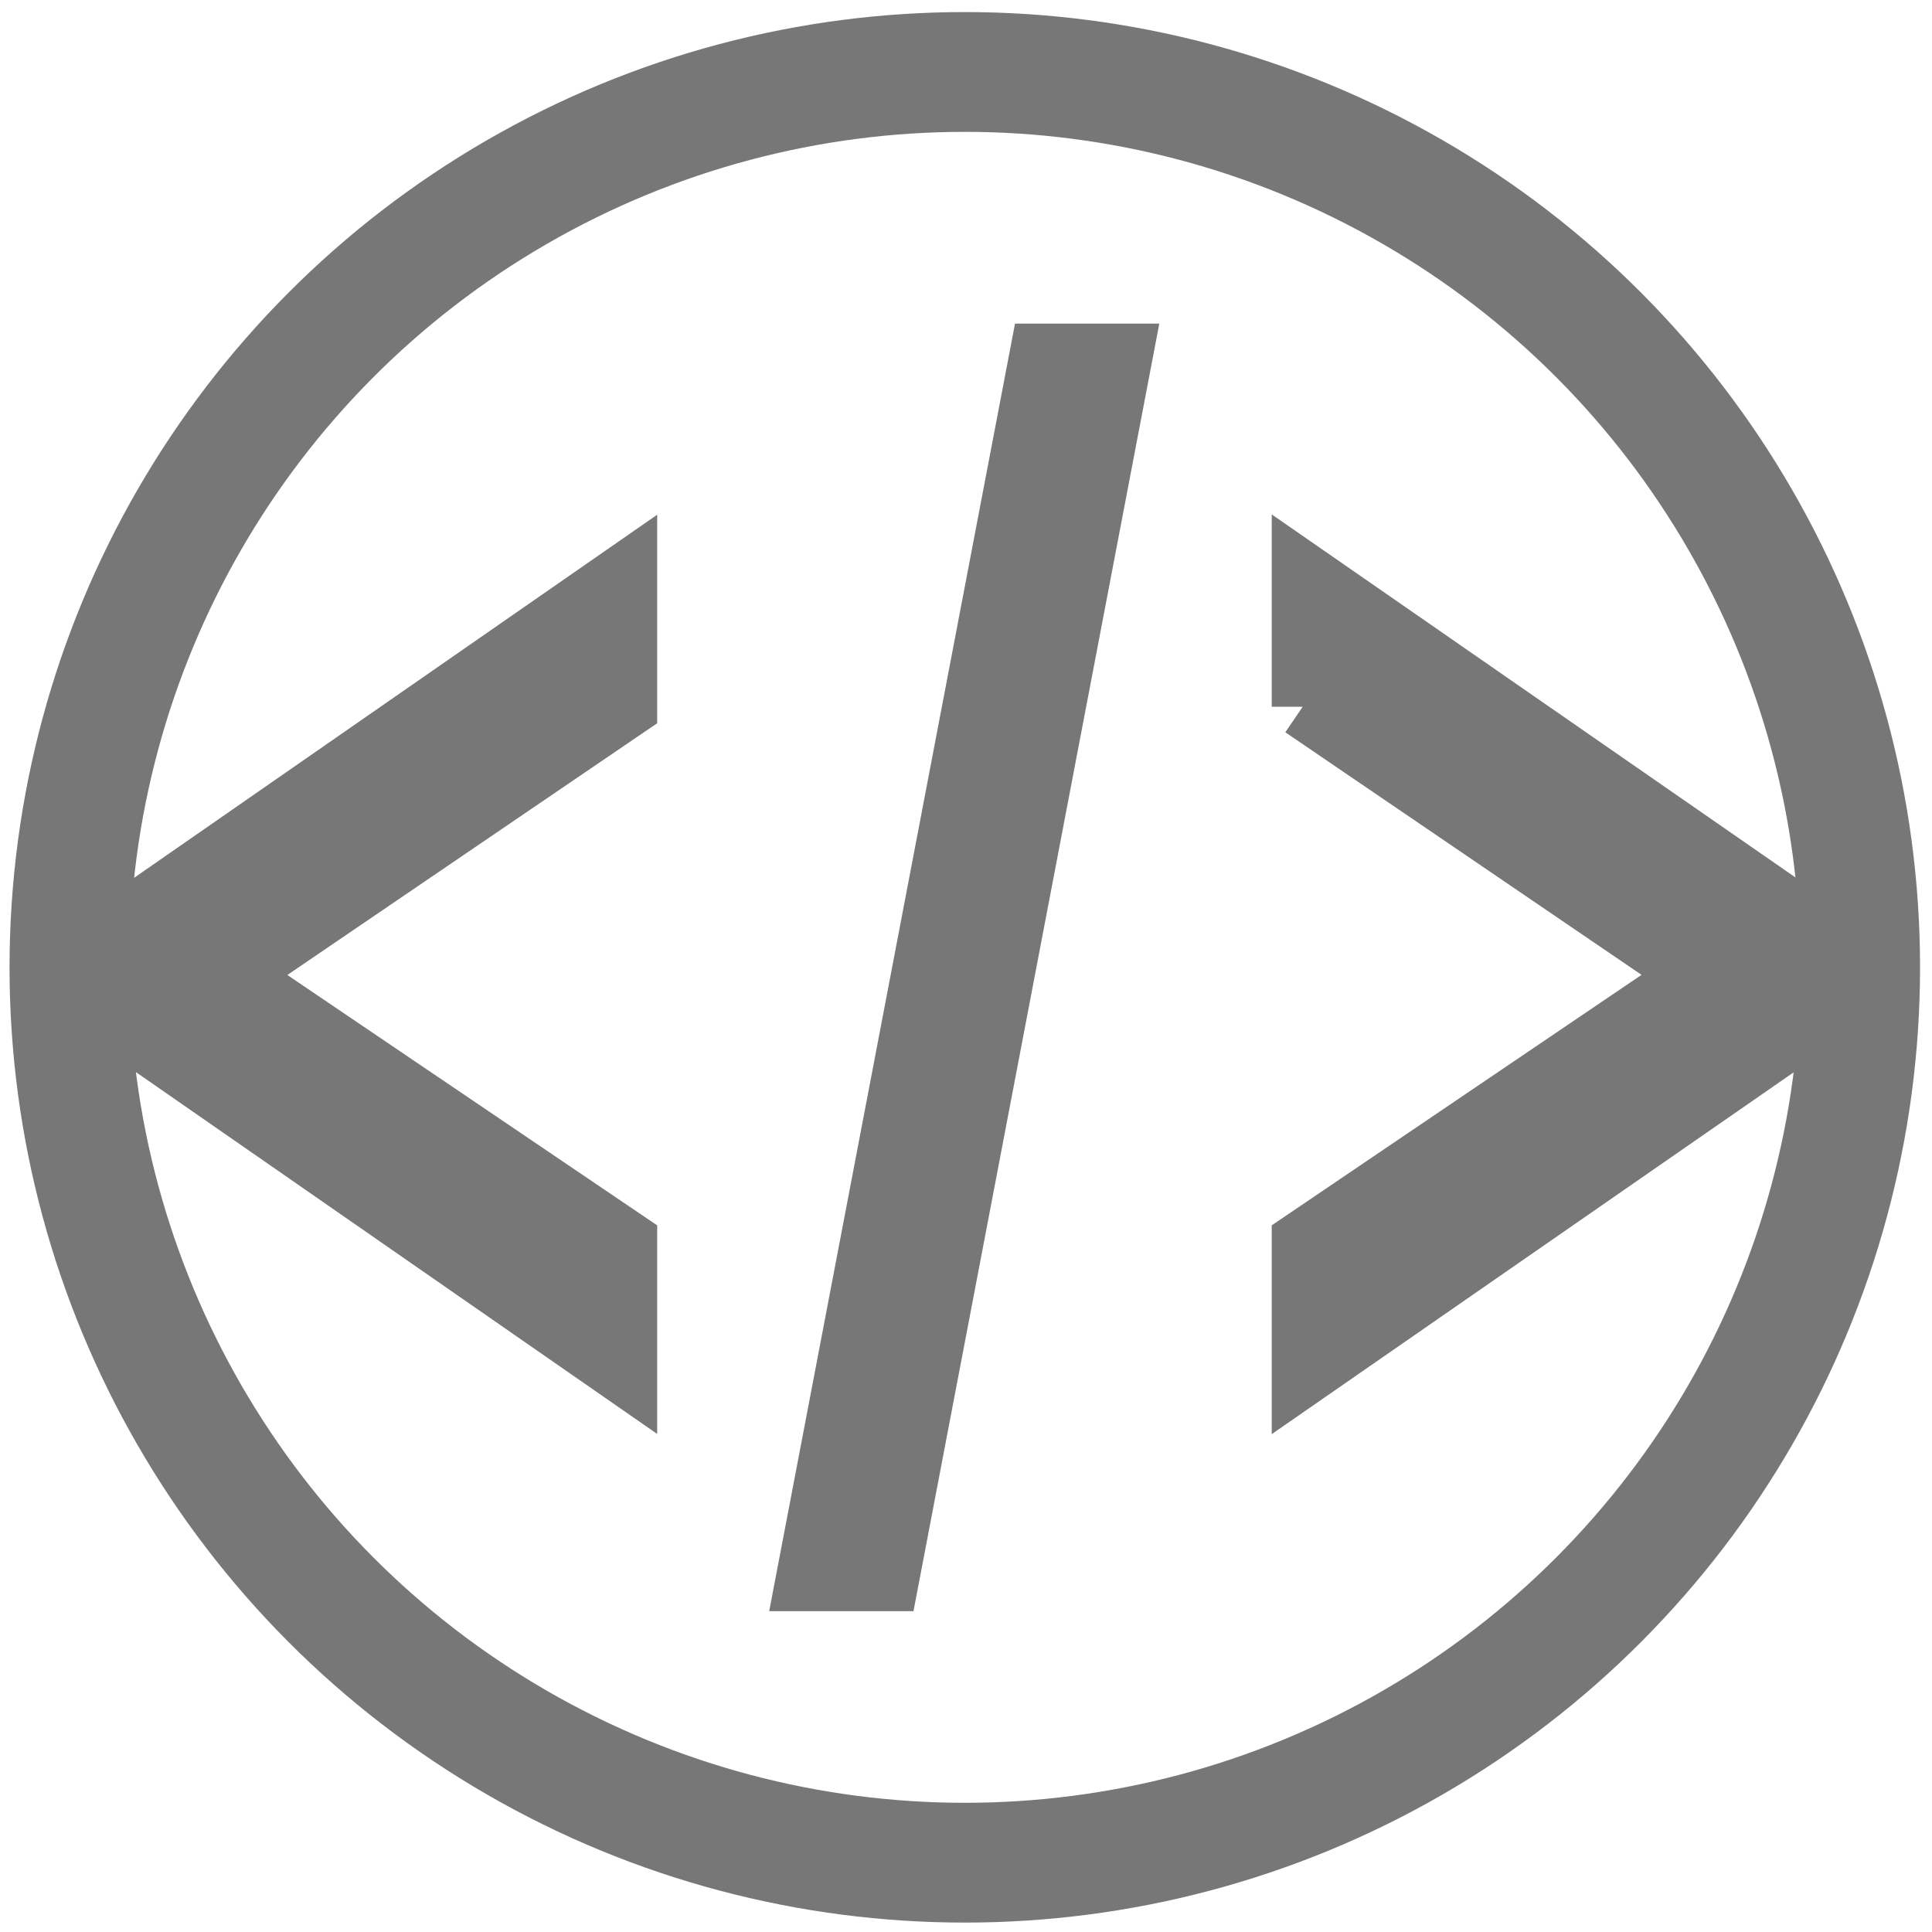 <?xml version="1.0" encoding="UTF-8" standalone="no"?>
<!-- Created with Inkscape (http://www.inkscape.org/) -->

<svg
   xmlns:dc="http://purl.org/dc/elements/1.1/"
   xmlns:cc="http://creativecommons.org/ns#"
   xmlns:rdf="http://www.w3.org/1999/02/22-rdf-syntax-ns#"
   xmlns:svg="http://www.w3.org/2000/svg"
   xmlns="http://www.w3.org/2000/svg"
   xmlns:sodipodi="http://sodipodi.sourceforge.net/DTD/sodipodi-0.dtd"
   xmlns:inkscape="http://www.inkscape.org/namespaces/inkscape"
   width="16"
   height="16"
   viewBox="0 0 16 16"
   id="svg2"
   version="1.1"
   inkscape:version="0.91 r13725"
   sodipodi:docname="icon-tinymce.svg">
  <defs
     id="defs4" />
  <sodipodi:namedview
     id="base"
     pagecolor="#ffffff"
     bordercolor="#666666"
     borderopacity="1.0"
     inkscape:pageopacity="0"
     inkscape:pageshadow="2"
     inkscape:zoom="29.04883"
     inkscape:cx="5.7861813"
     inkscape:cy="6.4548038"
     inkscape:document-units="px"
     inkscape:current-layer="layer1"
     showgrid="false"
     fit-margin-top="0"
     fit-margin-left="0"
     fit-margin-right="0"
     fit-margin-bottom="0"
     inkscape:window-width="1867"
     inkscape:window-height="1056"
     inkscape:window-x="53"
     inkscape:window-y="24"
     inkscape:window-maximized="1"
     units="px" />
  <g
     inkscape:label="Calque 1"
     inkscape:groupmode="layer"
     id="layer1"
     transform="translate(-84.636,-668.19)">
    <path
       style="font-style:normal;font-variant:normal;font-weight:normal;font-stretch:normal;font-size:medium;line-height:125%;font-family:Dingbats;-inkscape-font-specification:Dingbats;letter-spacing:0px;word-spacing:0px;fill:#777777;fill-opacity:1;stroke:#777777;stroke-width:0.513;stroke-linecap:butt;stroke-linejoin:miter;stroke-miterlimit:4;stroke-dasharray:none;stroke-opacity:1"
       inkscape:connector-curvature="0"
       id="path8115"
       d="m 89.822,674.044 -3.263,2.221 3.263,2.209 0,1.101 -4.054,-2.814 0,-1.004 4.054,-2.814 0,1.101 z"
       inkscape:export-xdpi="170.65981"
       inkscape:export-ydpi="170.65981" />
    <path
       style="font-style:normal;font-variant:normal;font-weight:normal;font-stretch:normal;font-size:medium;line-height:125%;font-family:Dingbats;-inkscape-font-specification:Dingbats;letter-spacing:0px;word-spacing:0px;fill:#777777;fill-opacity:1;stroke:#777777;stroke-width:0.554;stroke-linecap:butt;stroke-linejoin:miter;stroke-miterlimit:4;stroke-dasharray:none;stroke-opacity:1"
       inkscape:connector-curvature="0"
       id="path8117"
       d="m 93.271,671.147 0.631,0 -1.93,10.109 -0.631,0 1.93,-10.109 z"
       inkscape:export-xdpi="170.65981"
       inkscape:export-ydpi="170.65981" />
    <path
       style="font-style:normal;font-variant:normal;font-weight:normal;font-stretch:normal;font-size:medium;line-height:125%;font-family:Dingbats;-inkscape-font-specification:Dingbats;letter-spacing:0px;word-spacing:0px;fill:#777777;fill-opacity:1;stroke:#777777;stroke-width:0.514;stroke-linecap:butt;stroke-linejoin:miter;stroke-miterlimit:4;stroke-dasharray:none;stroke-opacity:1"
       inkscape:connector-curvature="0"
       id="path8119"
       d="m 95.425,674.043 0,-1.102 4.061,2.815 0,1.005 -4.061,2.815 0,-1.102 3.263,-2.21 -3.263,-2.222 z"
       inkscape:export-xdpi="170.65981"
       inkscape:export-ydpi="170.65981" />
    <circle
       style="opacity:1;fill:none;fill-opacity:1;fill-rule:nonzero;stroke:#777777;stroke-width:0.992;stroke-linecap:round;stroke-linejoin:round;stroke-miterlimit:4;stroke-dasharray:none;stroke-opacity:1"
       id="path8074"
       cx="92.626"
       cy="676.201"
       r="7.415"
       inkscape:export-xdpi="170.65981"
       inkscape:export-ydpi="170.65981" />
  </g>
</svg>
